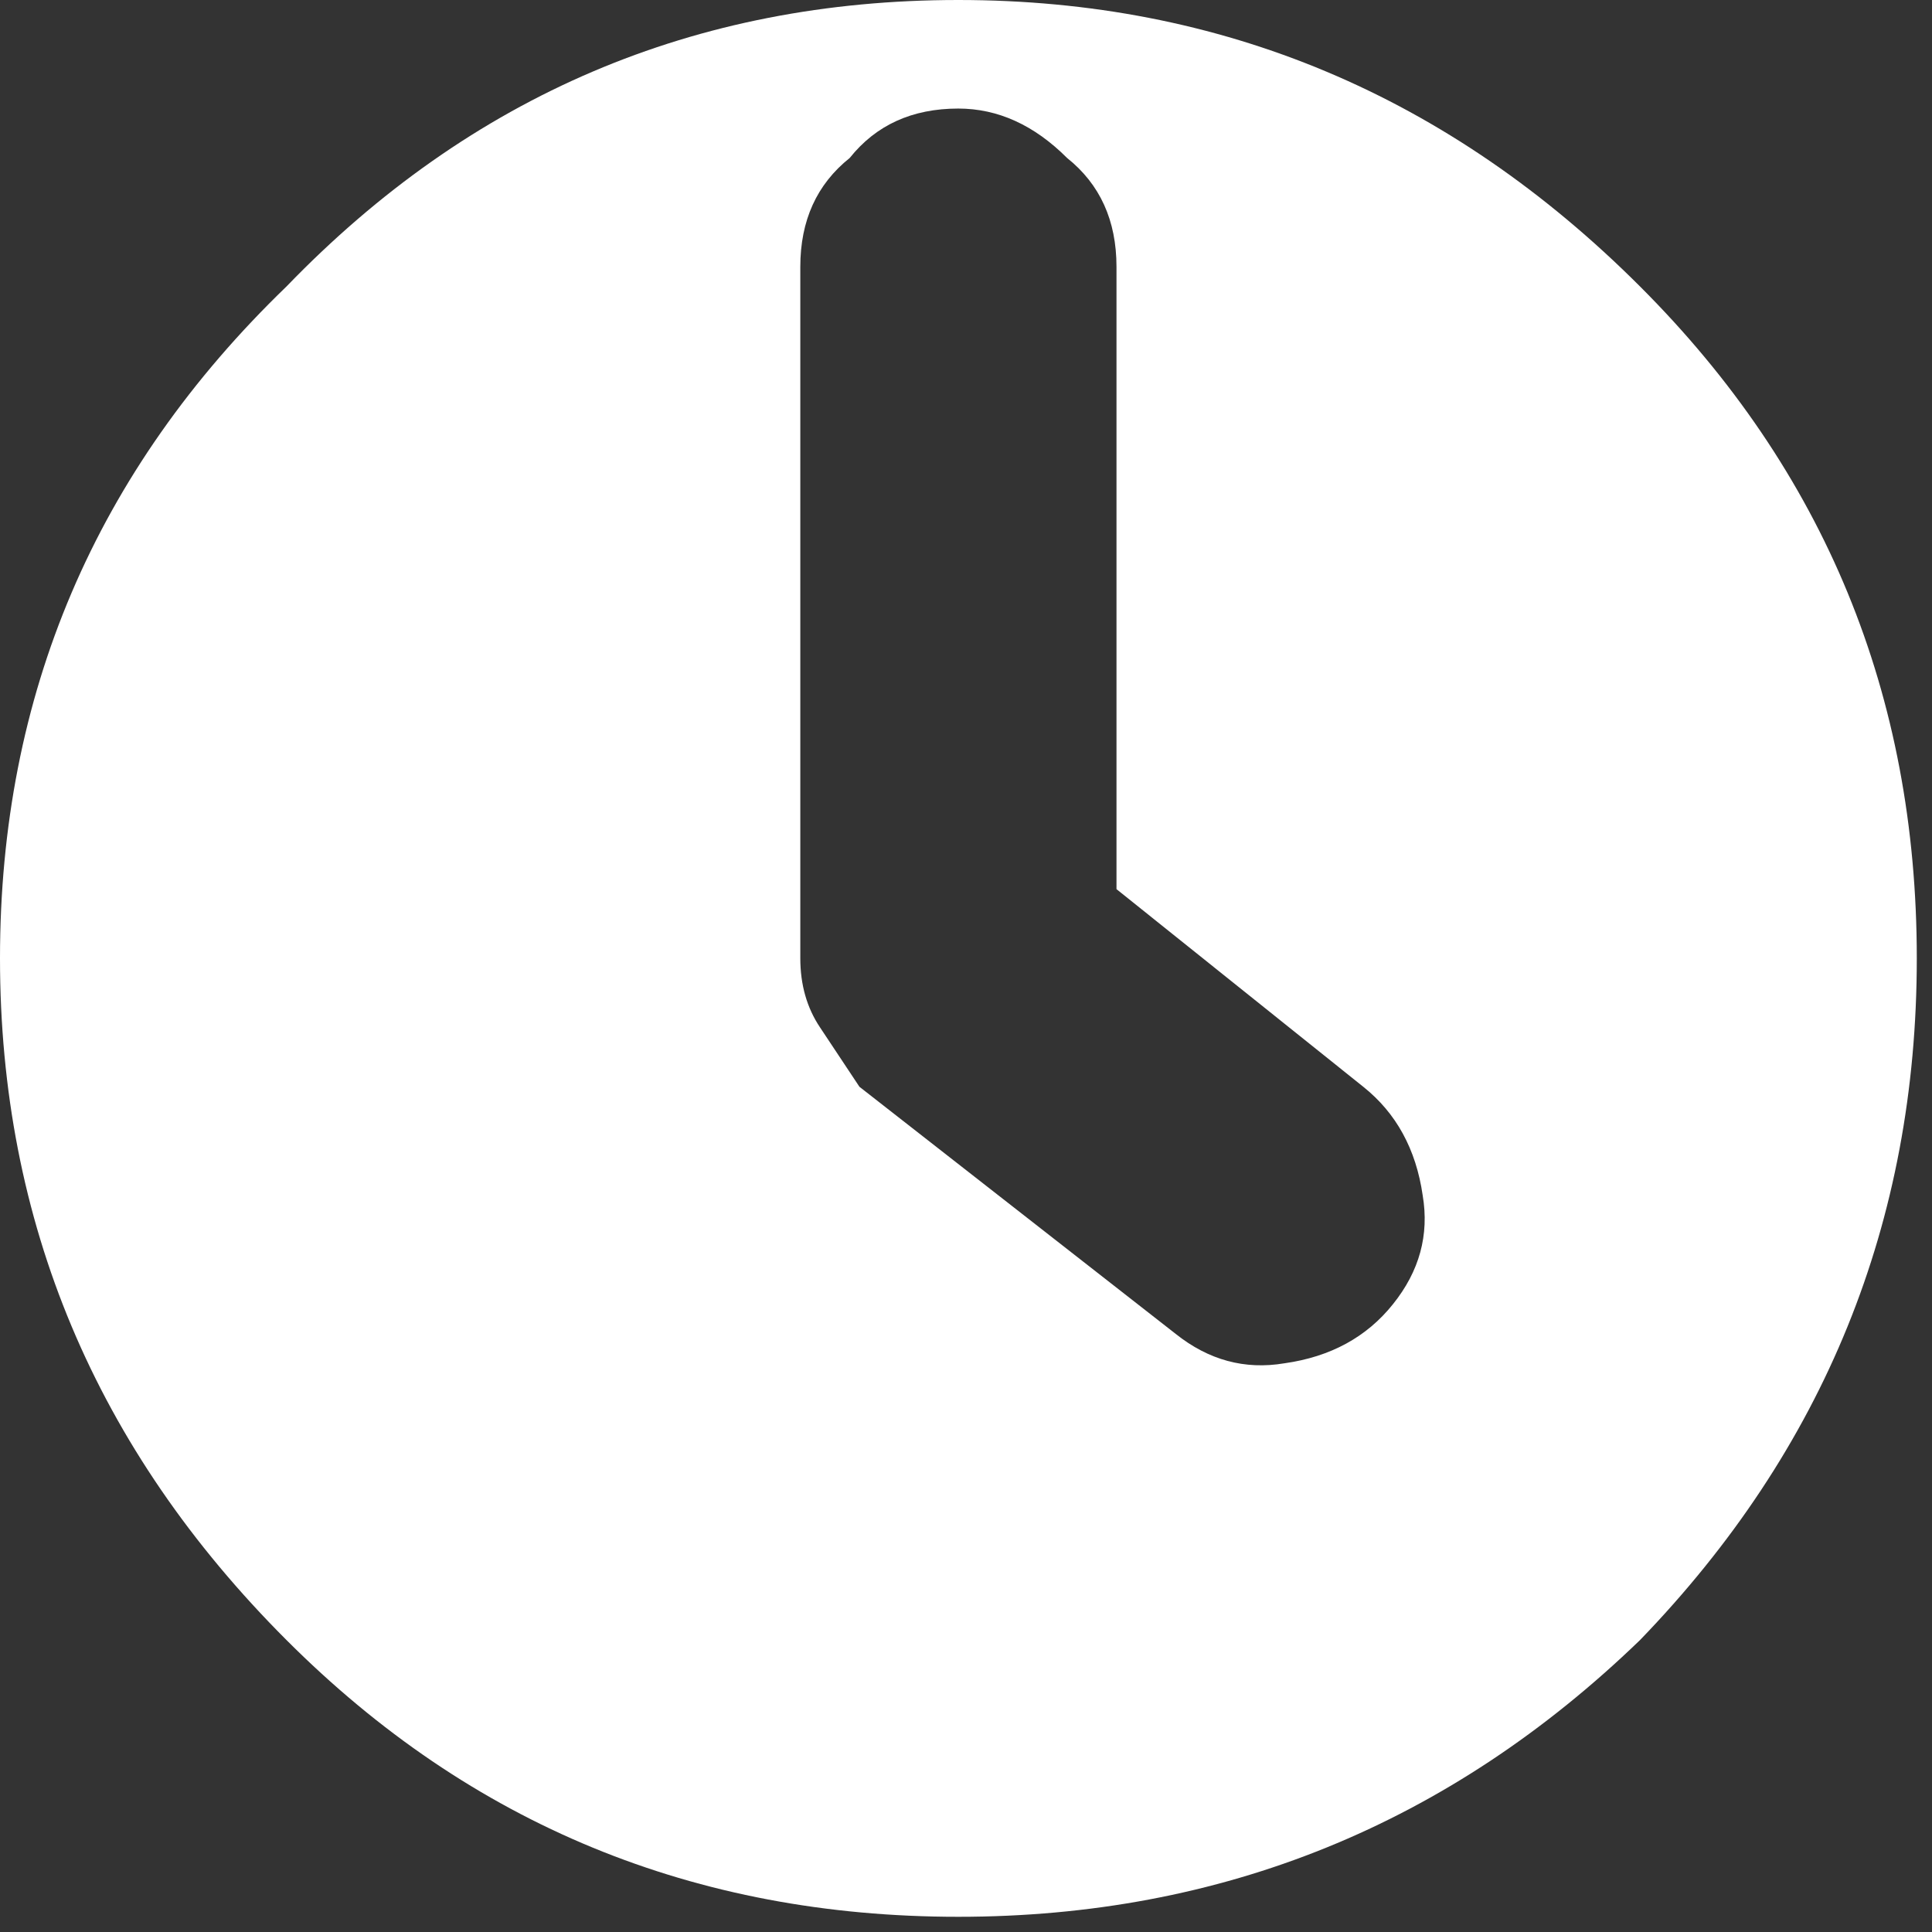 <svg xmlns:xlink="http://www.w3.org/1999/xlink" xmlns="http://www.w3.org/2000/svg" version="1.1"
     preserveAspectRatio="none" x="0px" y="0px" width="18px" height="18px" viewBox="0 0 12 12">
  <rect x="0" y="0" width="12" height="12" fill="#333333" stroke="none"/>
  <defs>
    <g id="Layer2_0_FILL">
      <path fill="#FFFFFF" stroke="none" d="
M 384.05 192
Q 384.05 112.8 328.6 57.4 271.2 0 192 0 112.8 0 57.4 57.4 0 112.8 0 192 0 271.2 57.4 328.6 112.8 384.05 192 384.05 271.2 384.05 328.6 328.6 384.05 271.2 384.05 192
M 170.25 31.65
Q 178.15 21.75 192 21.75 203.9 21.75 213.8 31.65 223.7 39.55 223.7 53.45
L 223.7 178.15 273.15 217.75
Q 283.05 225.65 285.05 239.5 287.05 251.4 279.1 261.3 271.2 271.2 257.35 273.15 245.45 275.15 235.55 267.25
L 172.2 217.75
Q 168.25 211.8 164.3 205.85 160.35 199.95 160.35 192
L 160.35 53.45
Q 160.35 39.55 170.25 31.65 Z"/>
    </g>
  </defs>

  <g transform="matrix( 0.031, 0, 0, 0.031, 0,0) ">
    <use xlink:href="#Layer2_0_FILL"/>
  </g>
</svg>
